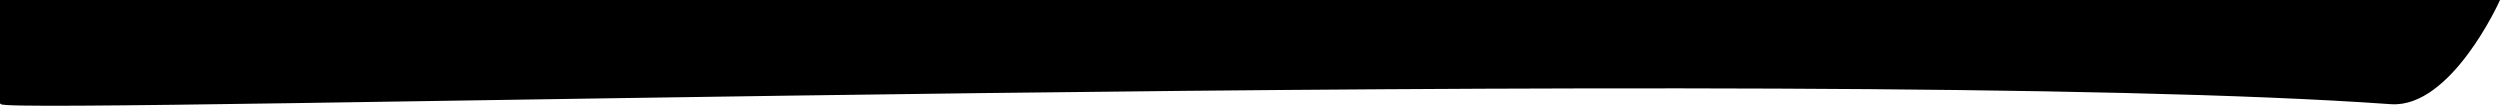 <?xml version="1.0" encoding="UTF-8" standalone="no"?>
<!-- Created with Inkscape (http://www.inkscape.org/) -->

<svg
   xmlns:dc="http://purl.org/dc/elements/1.1/"
   xmlns:cc="http://creativecommons.org/ns#"
   xmlns:rdf="http://www.w3.org/1999/02/22-rdf-syntax-ns#"
   xmlns:svg="http://www.w3.org/2000/svg"
   xmlns="http://www.w3.org/2000/svg"
   xmlns:sodipodi="http://sodipodi.sourceforge.net/DTD/sodipodi-0.dtd"
   xmlns:inkscape="http://www.inkscape.org/namespaces/inkscape"
   width="325.885mm"
   height="13.786mm"
   viewBox="0 0 325.885 13.786"
   version="1.1"
   id="svg8"
   inkscape:version="0.92.5 (2060ec1f9f, 2020-04-08)"
   sodipodi:docname="logo_bg.svg">
  <defs
     id="defs2" />
  <sodipodi:namedview
     id="base"
     pagecolor="#ffffff"
     bordercolor="#666666"
     borderopacity="1.0"
     inkscape:pageopacity="0.0"
     inkscape:pageshadow="2"
     inkscape:zoom="2"
     inkscape:cx="656.03923"
     inkscape:cy="-107.15612"
     inkscape:document-units="mm"
     inkscape:current-layer="layer1"
     showgrid="true"
     inkscape:snap-grids="true"
     inkscape:window-width="2560"
     inkscape:window-height="1416"
     inkscape:window-x="2560"
     inkscape:window-y="0"
     inkscape:window-maximized="0"
     fit-margin-top="0"
     fit-margin-left="0"
     fit-margin-right="0"
     fit-margin-bottom="0">
    <inkscape:grid
       type="xygrid"
       id="grid815"
       empspacing="10"
       originx="-10.408"
       originy="-277.431" />
  </sodipodi:namedview>
  <g
     inkscape:label="Layer 1"
     inkscape:groupmode="layer"
     id="layer1"
     transform="translate(-10.408,-5.783)">
    <path
       style="fill:#000000;fill-opacity:1;stroke:#000000;stroke-width:0.351px;stroke-linecap:butt;stroke-linejoin:miter;stroke-opacity:1"
       d="M 10.583,5.958 V 19.188 c 0,1.436 237.104,-5.292 311.49,0 7.689,0.547 13.947,-13.229 13.947,-13.229 z"
       id="path817"
       inkscape:connector-curvature="0"
       sodipodi:nodetypes="csscc" />
    <path
       style="fill:#000000;fill-opacity:1;stroke:#000000;stroke-width:0.265px;stroke-linecap:butt;stroke-linejoin:miter;stroke-opacity:1"
       d="m 10.583,35.063 v 92.604 c 5.514,-1.112 44.89,3.145 46.831,-6.879 2.796,-14.441 5.252,-38.1 4.348,-55.262 -0.908,-17.234 -6.602,-23.723 -9.242,-26.759 -5.442,-6.258 -40.044,-2.391 -41.936,-3.704 z"
       id="path819"
       inkscape:connector-curvature="0"
       sodipodi:nodetypes="ccsssc" />
  </g>
</svg>
